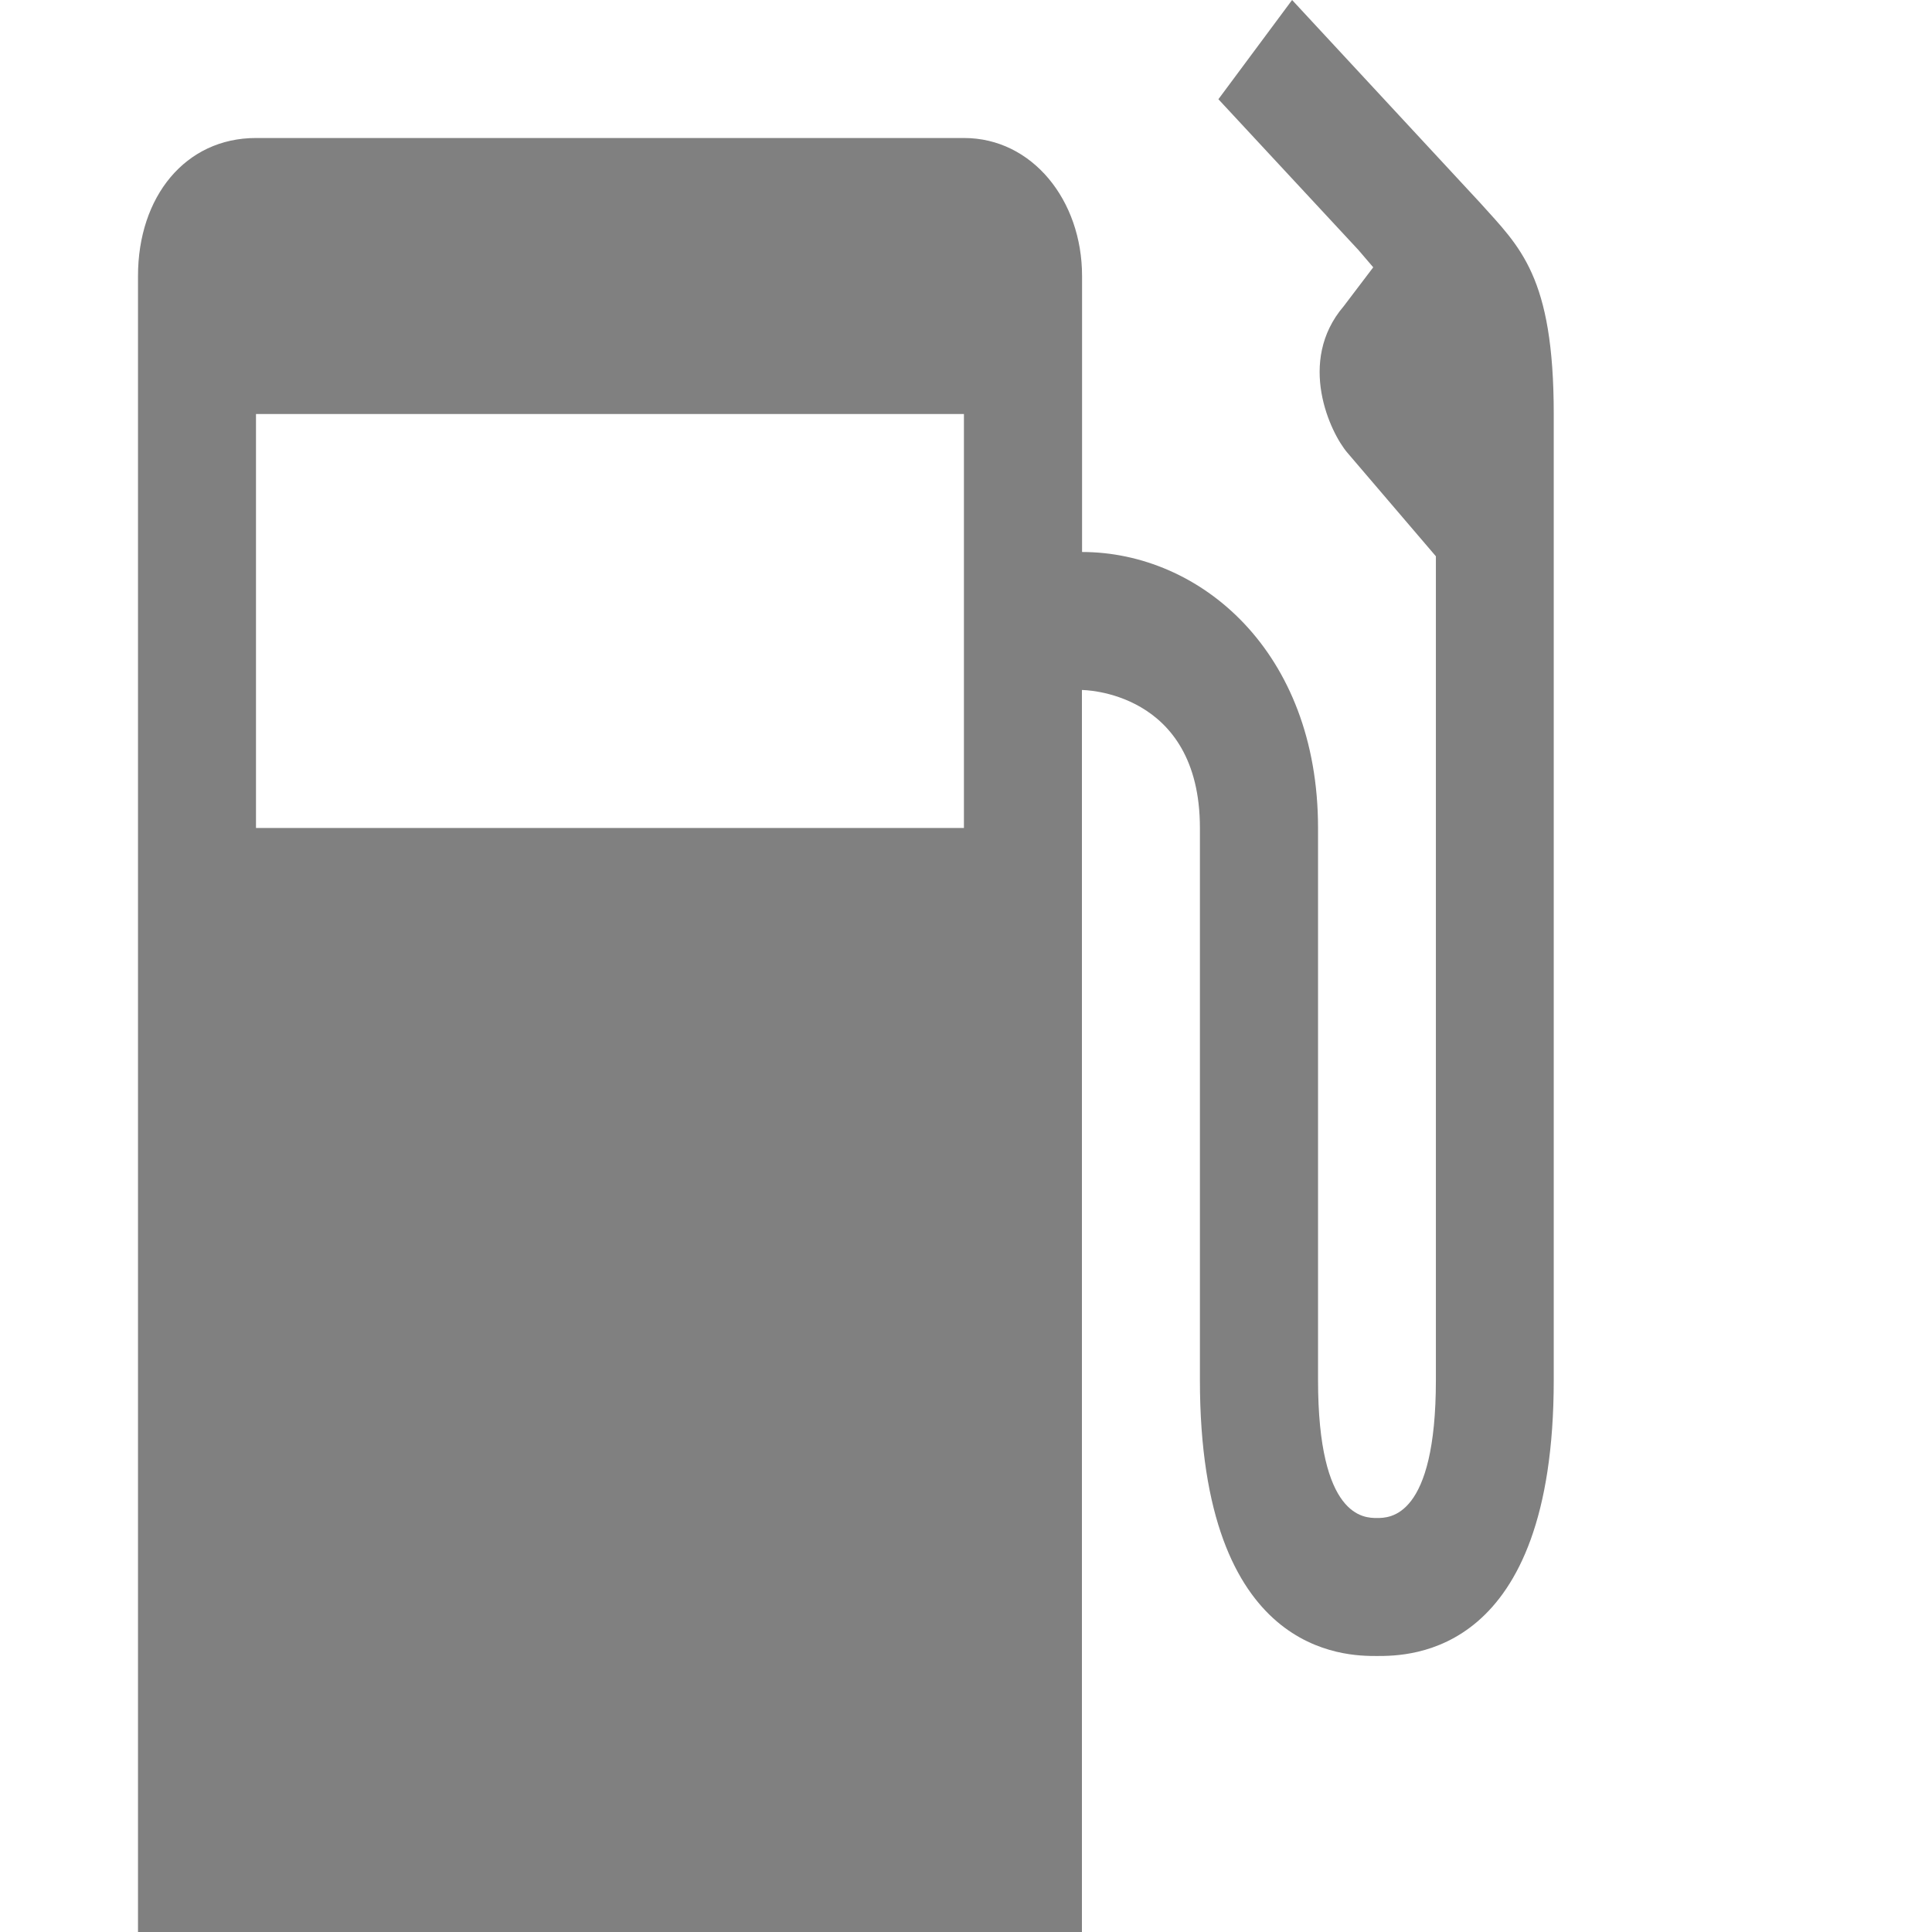 <svg xmlns:xlink="http://www.w3.org/1999/xlink" xmlns:inkscape="http://www.inkscape.org/namespaces/inkscape" xmlns:sodipodi="http://sodipodi.sourceforge.net/DTD/sodipodi-0.dtd" xmlns="http://www.w3.org/2000/svg" xmlns:svg="http://www.w3.org/2000/svg" xmlns:rdf="http://www.w3.org/1999/02/22-rdf-syntax-ns#" xmlns:cc="http://creativecommons.org/ns#" xmlns:dc="http://purl.org/dc/elements/1.1/" version="1.1" width="14" height="14" viewBox="0 0 14 14" id="svg2" sodipodi:docname="state_fuel.svg" inkscape:version="1.2.1 (9c6d41e410, 2022-07-14)">
  <sodipodi:namedview pagecolor="#ffffff" bordercolor="#666666" borderopacity="1" objecttolerance="10" gridtolerance="10" guidetolerance="10" inkscape:pageopacity="0" inkscape:pageshadow="2" inkscape:window-width="1920" inkscape:window-height="1017" id="namedview7" showgrid="false" inkscape:zoom="42.527422" inkscape:cx="7.0072435" inkscape:cy="9.5232671" inkscape:window-x="-8" inkscape:window-y="-8" inkscape:window-maximized="1" inkscape:current-layer="svg2" inkscape:showpageshadow="2" inkscape:pagecheckerboard="0" inkscape:deskcolor="#d1d1d1"/>
  <defs id="defs6"/>
  <rect width="14" height="14" x="0" y="0" id="canvas" style="fill:none;stroke:none;visibility:hidden"/>
  <path d="M 9.363,0 8.829,0.719 9.844,1.812 c 0.031,0.036 0.073,0.085 0.107,0.125 L 9.737,2.219 c -0.342,0.4 -0.097,0.918 0.027,1.062 l 0.641,0.75 V 10 c 0,1 -0.335,1 -0.427,1 -0.092,0 -0.427,0 -0.427,-1 V 6 c 0,-1.281 -0.855,-2 -1.71,-2 V 2 c 0,-0.551 -0.363,-1 -0.855,-1 H 1.855 C 1.343,1 1,1.425 1,2 V 14 H 7.84 V 5 c 0,0 0.855,0 0.855,1 v 4 c 0,2 1.06,2 1.282,2 0.236,0 1.282,0 1.282,-2 V 3 c 0,-1 -0.245,-1.209 -0.534,-1.531 z M 1.855,3 H 6.985 V 6 H 1.855 Z" id="fuel" style="fill:#808080;fill-opacity:1;stroke:none;stroke-width:0.925"/>
</svg>
